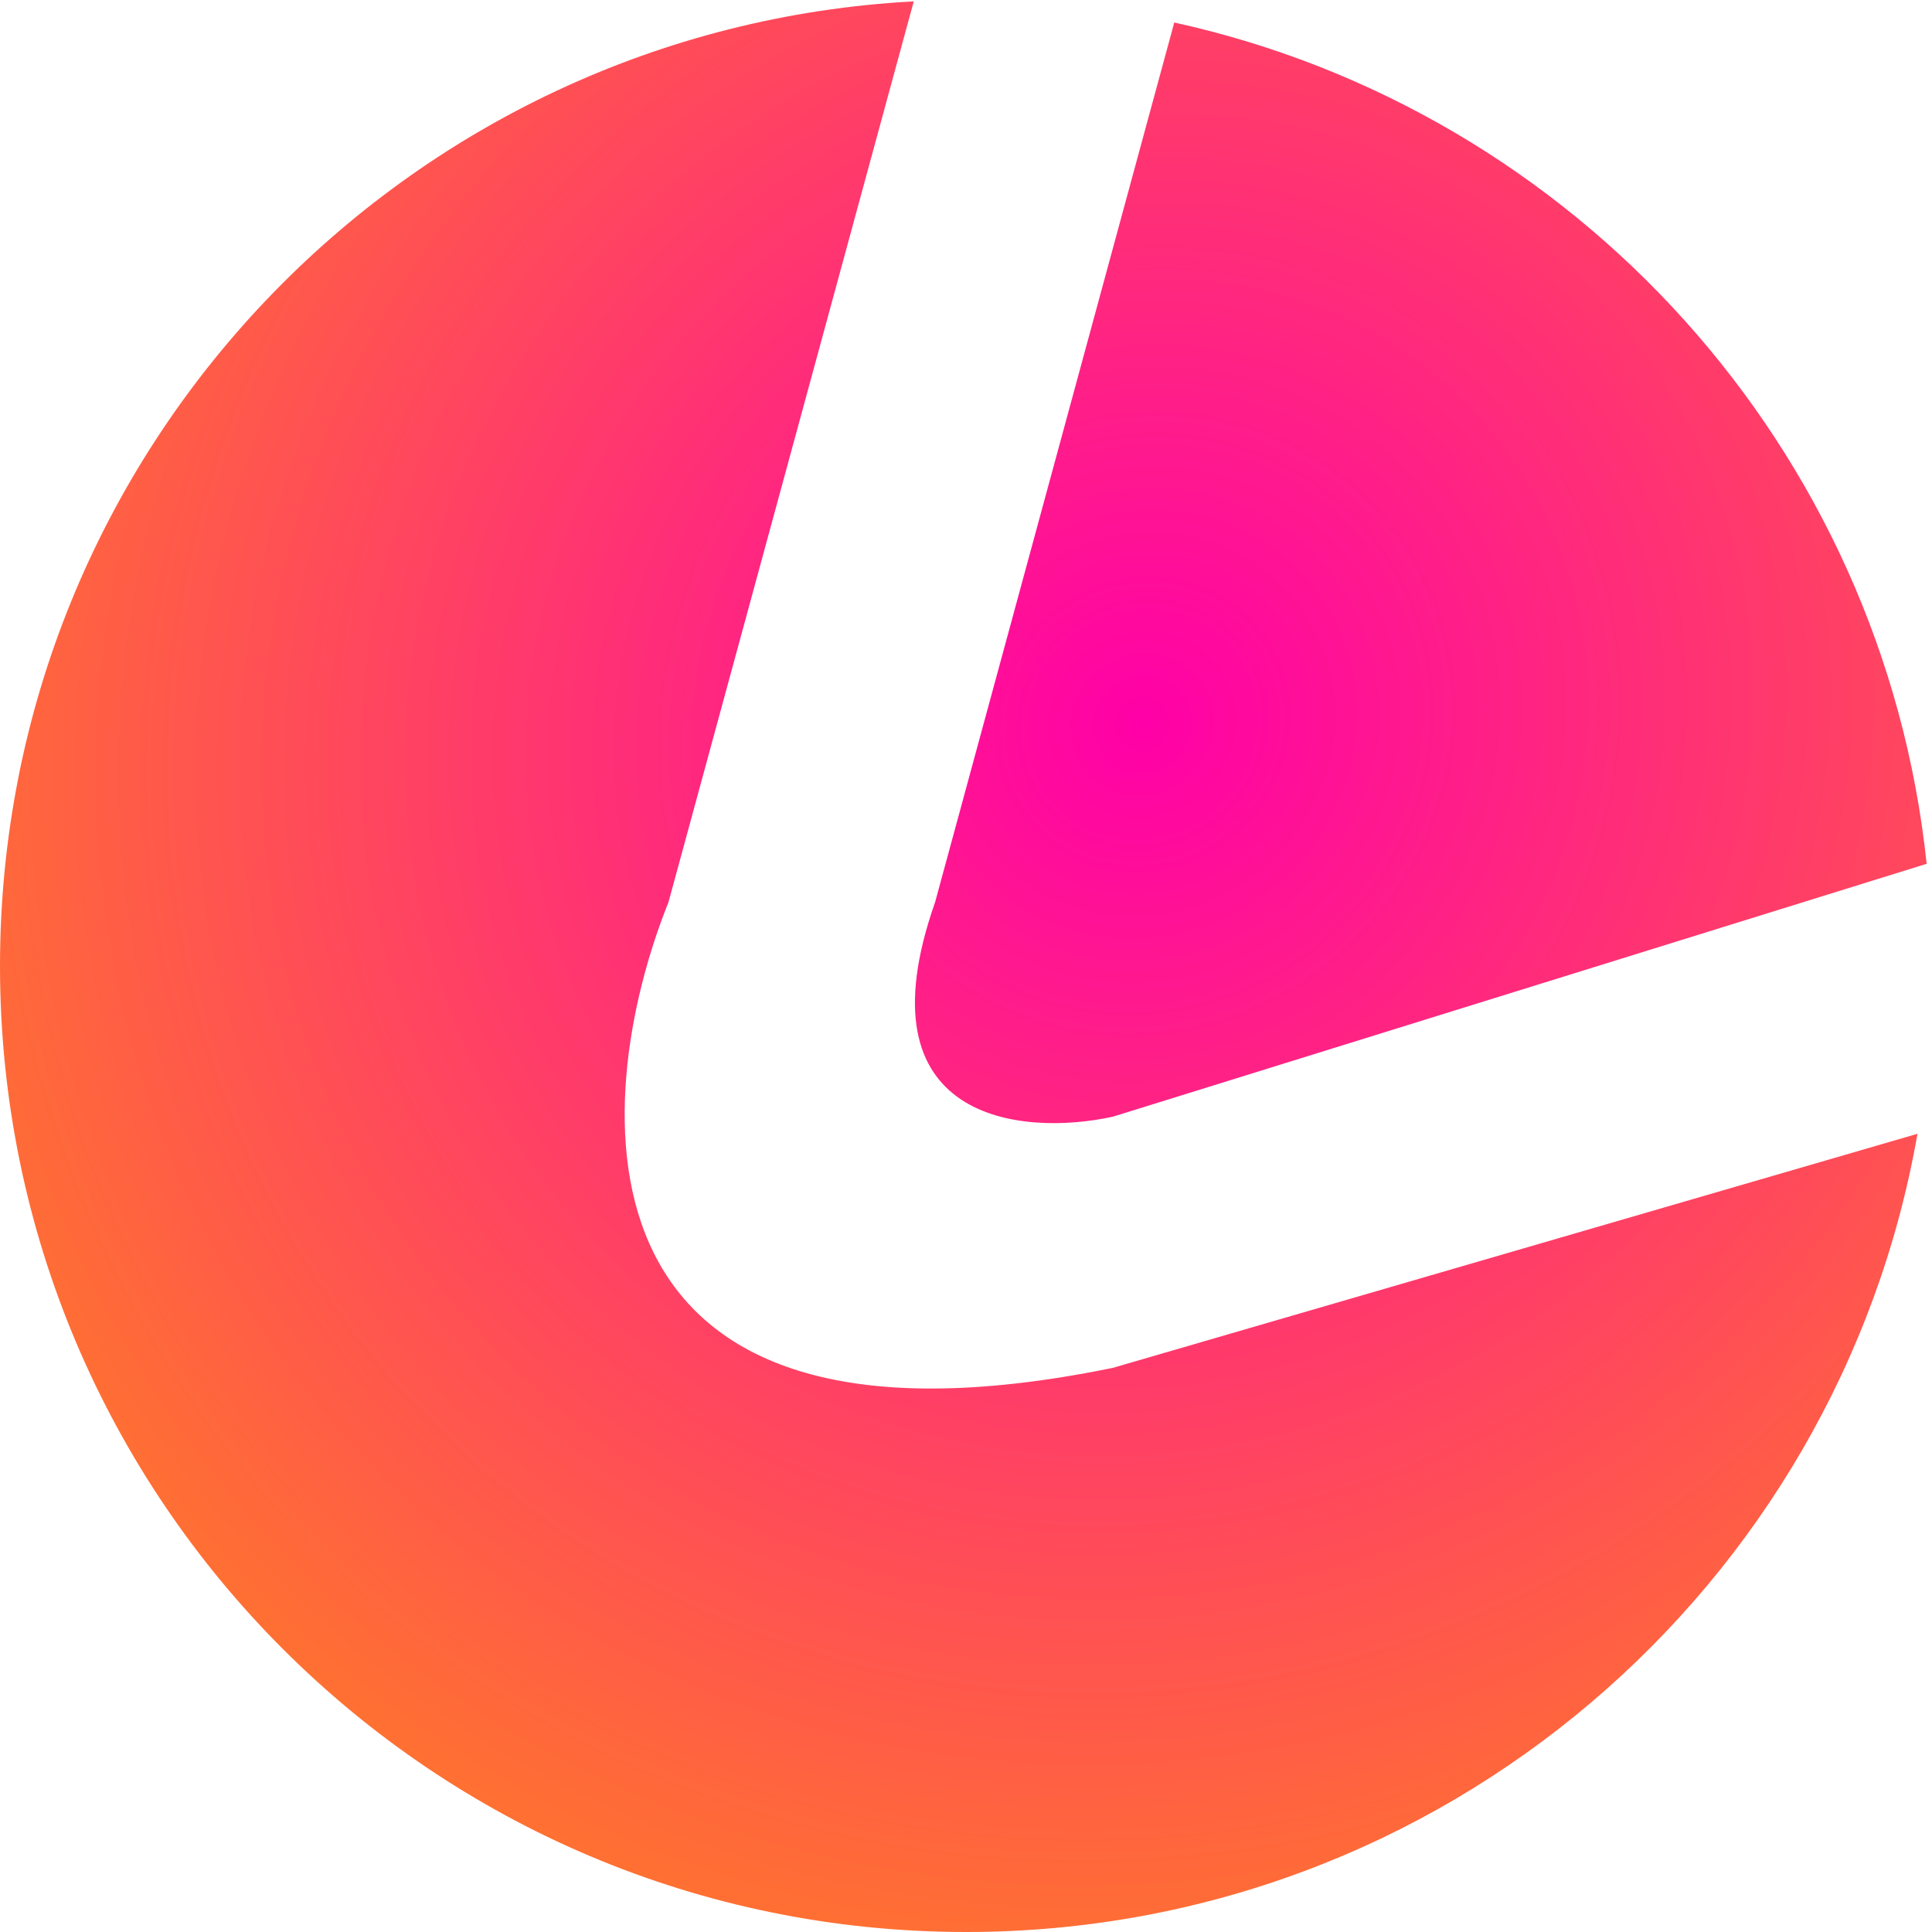 <svg width="274" height="274" viewBox="0 0 274 274" fill="none" xmlns="http://www.w3.org/2000/svg">
<path d="M273.242 122.506C267.04 63.523 223.41 15.69 166.537 3.192L132.616 127.958C121.656 159.084 144.855 161.203 157.824 158.372L273.242 122.506Z" fill="url(#paint0_diamond)"/>
<path d="M137 274C204.547 274 260.677 225.115 271.941 160.794L157.824 193.992C79.789 209.994 83.296 156.637 94.804 127.958L129.59 0.197C57.373 4.046 0 63.823 0 137C0 212.663 61.337 274 137 274Z" fill="url(#paint1_diamond)"/>
<defs>
<radialGradient id="paint0_diamond" cx="0" cy="0" r="1" gradientUnits="userSpaceOnUse" gradientTransform="translate(161.66 102.75) rotate(46.65) scale(235.501 249.471)">
<stop stop-color="#FF00A8"/>
<stop offset="1" stop-color="#FF9B05"/>
</radialGradient>
<radialGradient id="paint1_diamond" cx="0" cy="0" r="1" gradientUnits="userSpaceOnUse" gradientTransform="translate(161.66 102.75) rotate(46.65) scale(235.501 249.471)">
<stop stop-color="#FF00A8"/>
<stop offset="1" stop-color="#FF9B05"/>
</radialGradient>
</defs>
</svg>
